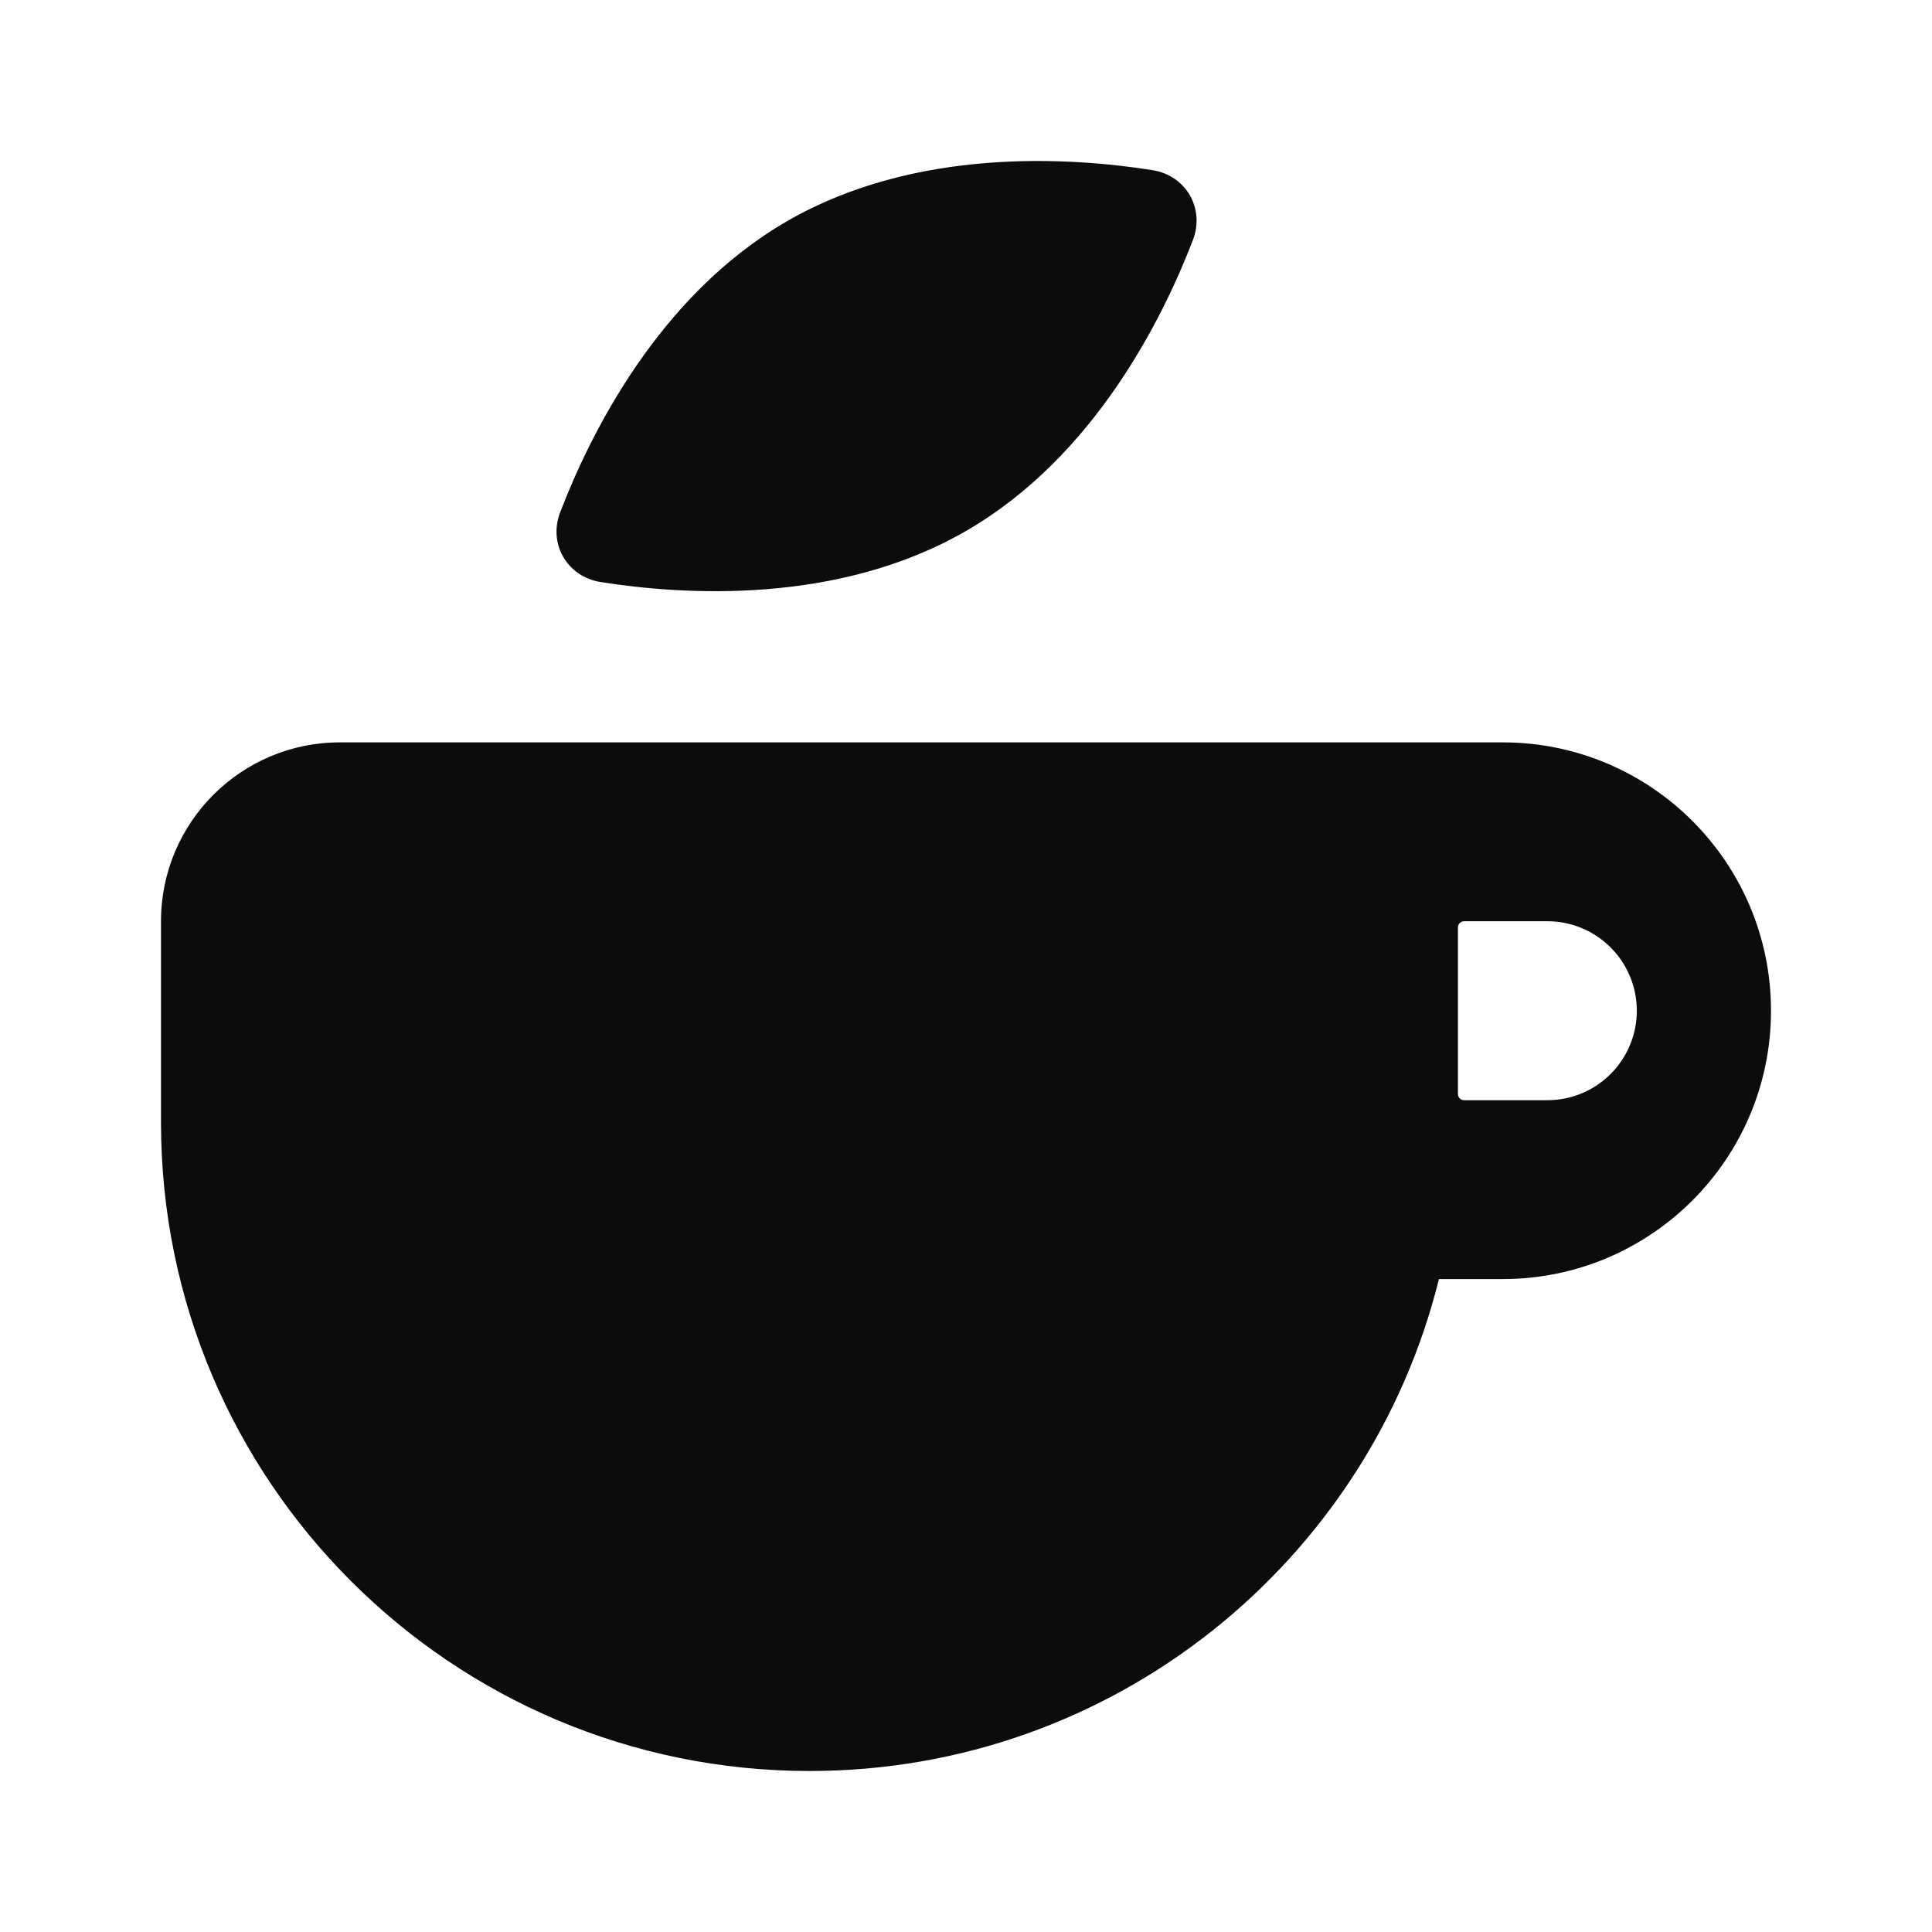 <svg width="24" height="24" viewBox="0 0 24 24" fill="none" xmlns="http://www.w3.org/2000/svg">
<path d="M7.46 7.23C8.488 7.393 10.406 7.517 12 6.596C13.594 5.676 14.446 3.953 14.819 2.981C14.969 2.589 14.733 2.18 14.318 2.114C13.29 1.951 11.372 1.827 9.778 2.747C8.184 3.668 7.332 5.391 6.959 6.363C6.808 6.755 7.045 7.164 7.46 7.23Z" fill="#0C0C0D"/>
<path fill-rule="evenodd" clip-rule="evenodd" d="M4.222 9.222C2.995 9.222 2 10.217 2 11.444V13.944C2 18.393 5.607 22 10.056 22C13.834 22 17.005 19.398 17.875 15.889H18.667C20.508 15.889 22 14.396 22 12.556C22 10.715 20.508 9.222 18.667 9.222H4.222ZM18.111 11.521C18.111 11.479 18.145 11.444 18.188 11.444H19.222C19.836 11.444 20.333 11.942 20.333 12.556C20.333 13.169 19.836 13.667 19.222 13.667H18.188C18.145 13.667 18.111 13.632 18.111 13.59V11.521Z" fill="#0C0C0D"/>
</svg>
